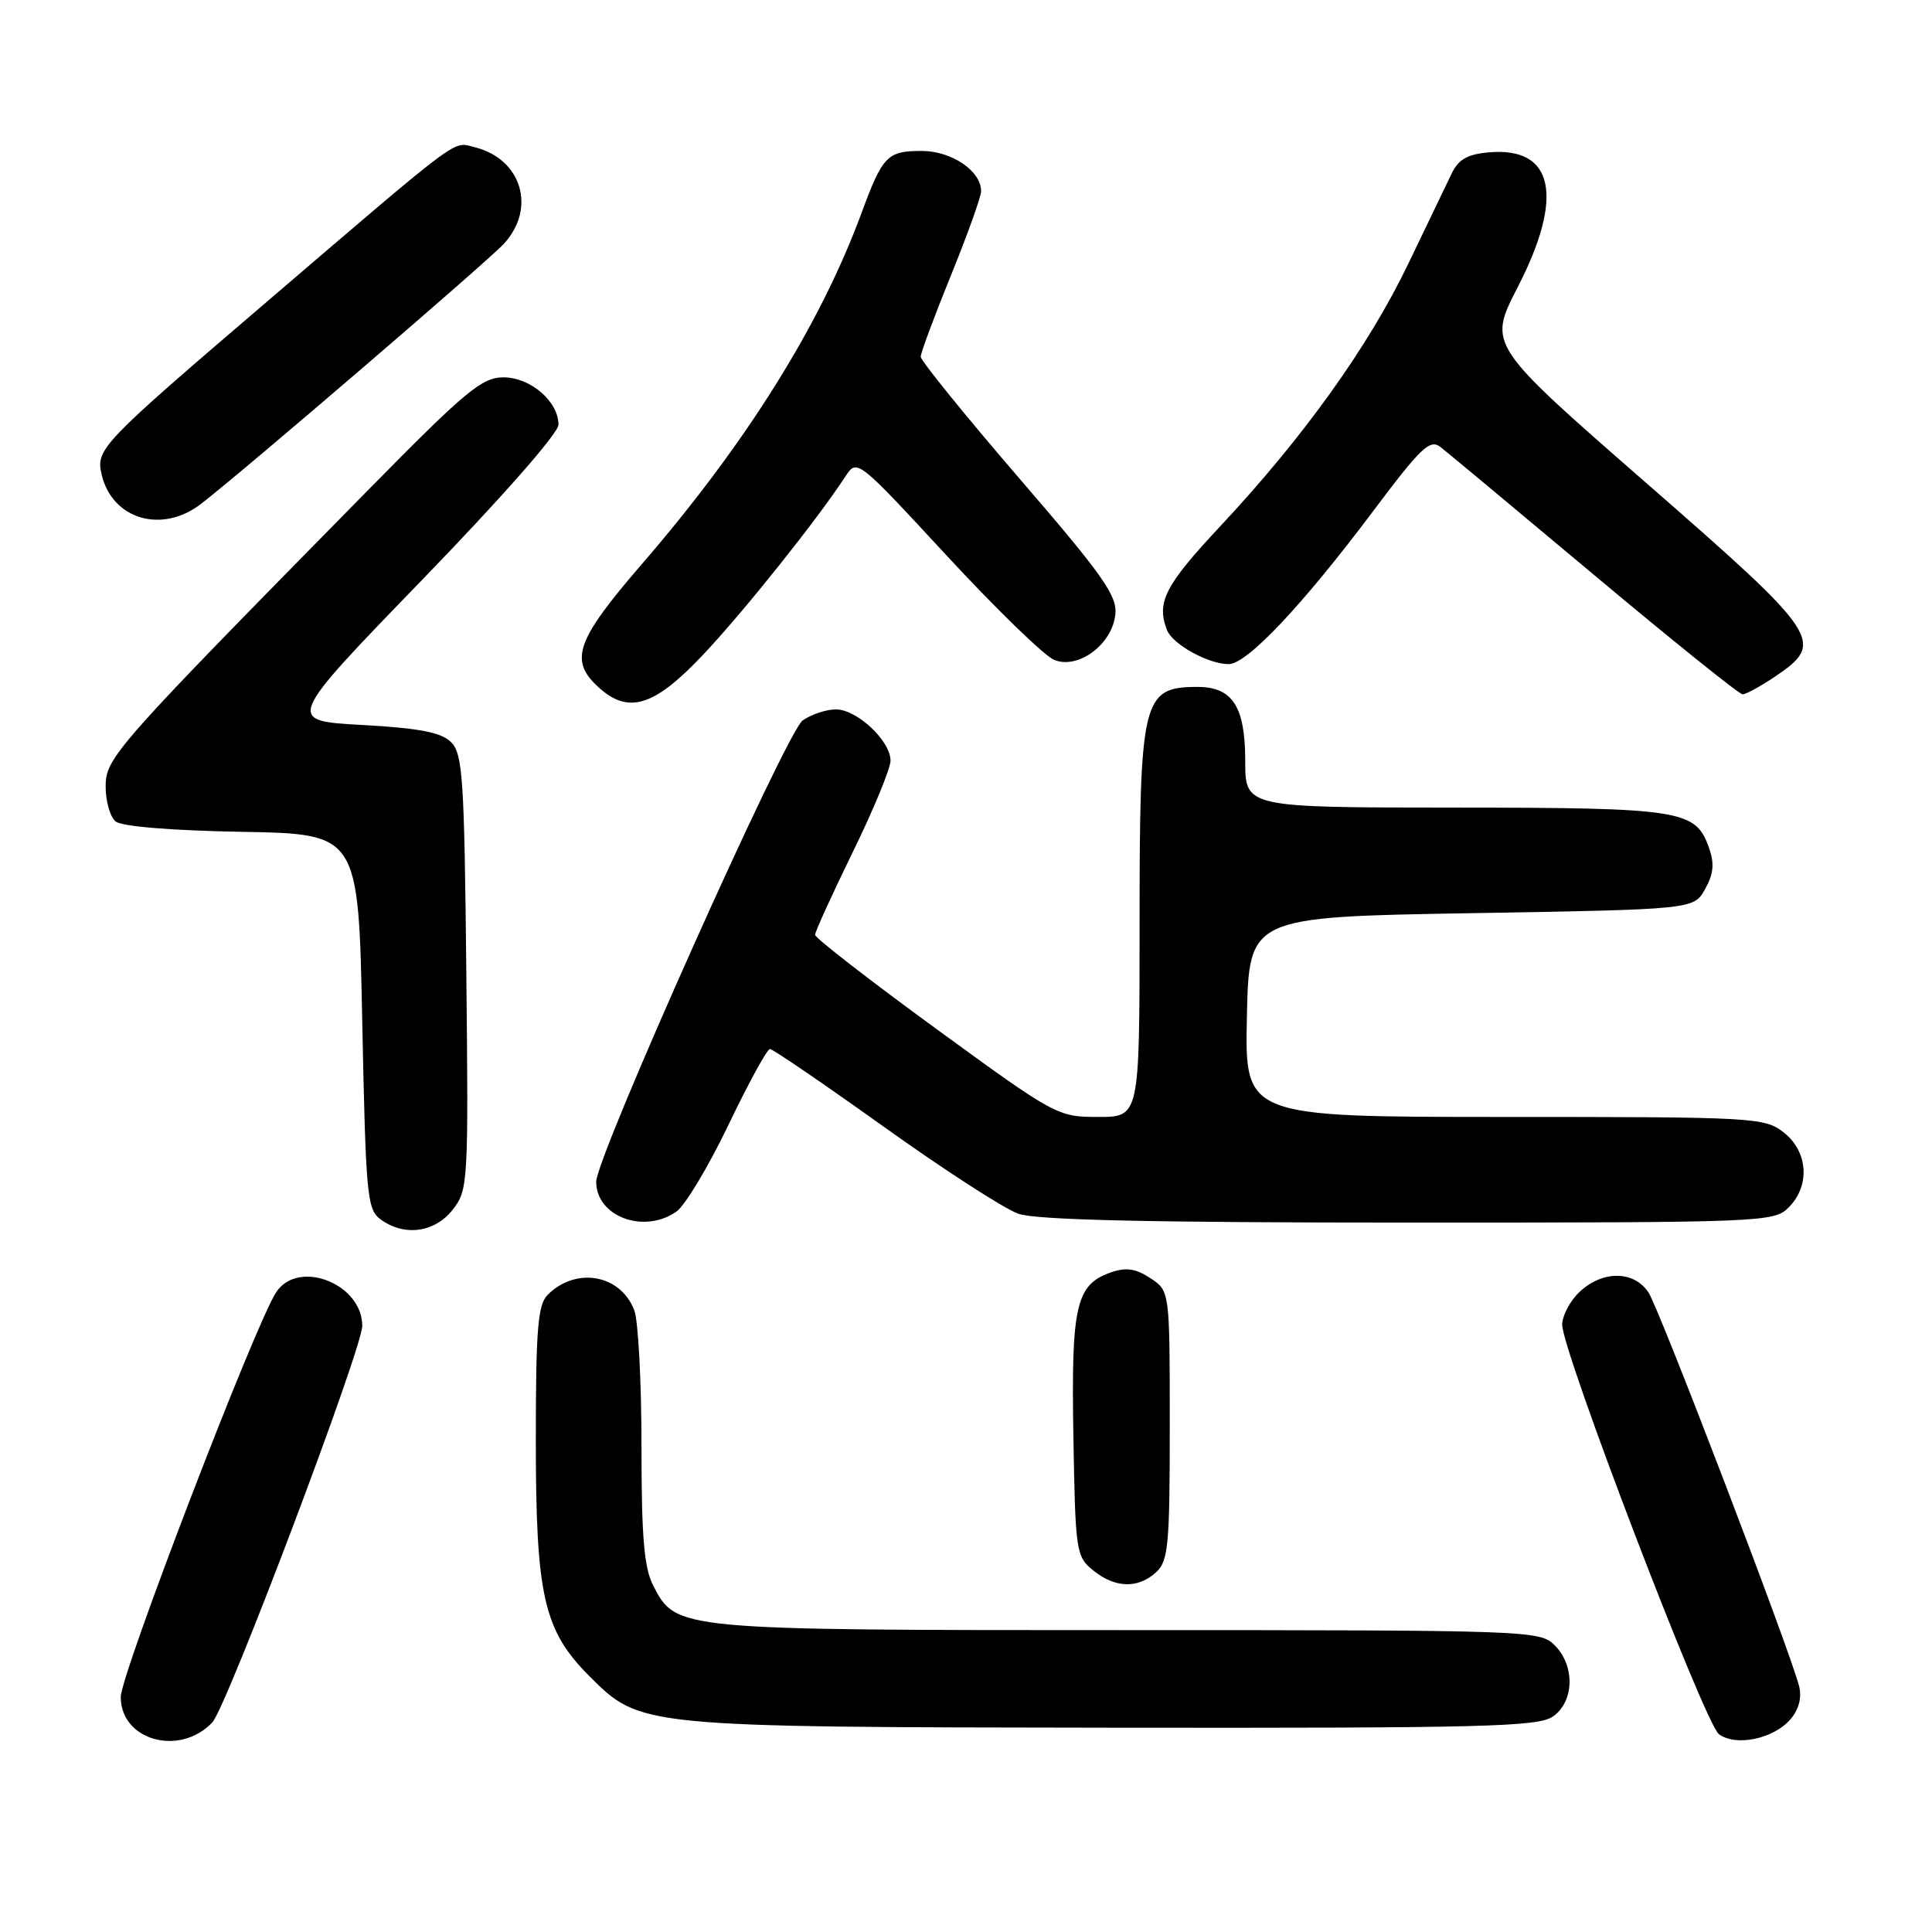 <?xml version="1.0" encoding="UTF-8" standalone="no"?>
<!DOCTYPE svg PUBLIC "-//W3C//DTD SVG 1.1//EN" "http://www.w3.org/Graphics/SVG/1.1/DTD/svg11.dtd" >
<svg xmlns="http://www.w3.org/2000/svg" xmlns:xlink="http://www.w3.org/1999/xlink" version="1.1" viewBox="0 0 256 256">
 <g >
 <path fill="currentColor"
d=" M 28.13 228.23 C 30.04 226.22 48.00 178.71 48.00 175.68 C 48.00 170.08 39.49 166.78 36.58 171.25 C 33.77 175.57 16.00 221.87 16.00 224.86 C 16.00 230.62 23.80 232.79 28.13 228.23 Z  M 237.24 227.82 C 238.36 226.52 238.77 224.94 238.39 223.43 C 237.23 218.81 219.90 173.49 218.44 171.27 C 216.53 168.35 212.37 168.31 209.31 171.17 C 208.04 172.37 207.00 174.33 207.00 175.54 C 207.00 179.04 225.88 228.37 227.76 229.78 C 229.99 231.46 235.00 230.42 237.24 227.82 Z  M 205.78 227.44 C 208.61 225.46 208.72 220.72 206.00 218.00 C 204.05 216.05 202.67 216.00 149.47 216.00 C 89.65 216.00 89.60 216.00 86.57 210.13 C 85.34 207.76 85.00 203.71 85.00 191.61 C 85.00 183.10 84.57 175.00 84.05 173.63 C 82.24 168.87 76.33 167.81 72.57 171.57 C 71.26 172.88 71.00 176.10 71.00 190.89 C 71.00 211.48 72.04 216.04 78.10 222.10 C 84.86 228.86 84.75 228.85 147.53 228.93 C 196.69 228.99 203.83 228.81 205.78 227.44 Z  M 153.17 208.35 C 154.81 206.86 155.00 204.86 155.00 188.87 C 155.00 171.05 155.00 171.05 152.42 169.36 C 150.48 168.08 149.19 167.90 147.19 168.60 C 142.56 170.23 141.93 172.99 142.23 190.34 C 142.49 205.62 142.58 206.25 144.86 208.09 C 147.76 210.44 150.76 210.53 153.17 208.35 Z  M 59.97 160.31 C 62.03 157.69 62.08 156.86 61.79 128.85 C 61.53 103.18 61.31 99.88 59.78 98.35 C 58.46 97.04 55.64 96.49 47.96 96.06 C 37.86 95.50 37.86 95.50 55.93 76.84 C 66.48 65.95 74.00 57.39 74.00 56.28 C 74.00 53.19 70.29 50.00 66.70 50.00 C 63.87 50.00 61.70 51.80 48.96 64.75 C 15.03 99.24 14.00 100.40 14.00 104.23 C 14.00 106.17 14.59 108.25 15.32 108.85 C 16.12 109.51 22.77 110.06 32.07 110.22 C 47.50 110.50 47.50 110.50 48.00 135.33 C 48.47 158.44 48.63 160.26 50.44 161.58 C 53.57 163.87 57.59 163.33 59.97 160.31 Z  M 89.63 160.54 C 90.78 159.74 93.88 154.57 96.53 149.04 C 99.18 143.52 101.65 139.00 102.02 139.00 C 102.40 139.00 109.20 143.65 117.15 149.33 C 125.09 155.01 133.10 160.19 134.94 160.83 C 137.33 161.66 152.33 162.00 186.65 162.00 C 233.67 162.00 235.06 161.94 237.00 160.00 C 239.88 157.12 239.59 152.61 236.37 150.07 C 233.82 148.07 232.62 148.00 199.34 148.00 C 164.94 148.00 164.94 148.00 165.22 134.75 C 165.50 121.50 165.50 121.50 194.96 121.00 C 224.42 120.50 224.42 120.50 225.93 117.82 C 227.06 115.81 227.19 114.43 226.45 112.34 C 224.69 107.32 222.84 107.03 192.75 107.01 C 165.00 107.00 165.00 107.00 165.00 100.83 C 165.00 93.59 163.30 90.99 158.60 91.02 C 151.38 91.05 151.00 92.61 151.00 122.43 C 151.00 148.00 151.00 148.00 145.53 148.00 C 140.14 148.00 139.86 147.85 124.03 136.31 C 115.22 129.88 108.00 124.28 108.00 123.87 C 108.00 123.46 110.25 118.53 113.00 112.90 C 115.75 107.28 118.00 101.83 118.00 100.79 C 118.00 98.17 113.56 94.00 110.77 94.00 C 109.49 94.00 107.51 94.66 106.36 95.46 C 104.20 96.97 79.00 153.28 79.00 156.59 C 79.00 161.20 85.33 163.56 89.63 160.54 Z  M 93.17 86.75 C 98.58 81.02 108.31 68.82 112.03 63.12 C 113.56 60.78 113.58 60.80 125.46 73.64 C 132.00 80.71 138.40 86.92 139.68 87.44 C 142.87 88.74 147.39 85.38 147.79 81.40 C 148.05 78.93 146.12 76.20 135.04 63.36 C 127.87 55.03 122.00 47.79 122.00 47.27 C 122.00 46.76 123.80 41.91 126.00 36.50 C 128.20 31.09 130.00 26.07 130.00 25.33 C 130.00 22.64 126.09 20.00 122.12 20.00 C 117.57 20.00 116.95 20.64 114.15 28.24 C 108.68 43.07 98.87 58.76 85.02 74.78 C 76.38 84.78 75.42 87.45 79.19 90.96 C 83.22 94.71 86.63 93.68 93.17 86.75 Z  M 235.10 89.72 C 241.94 85.12 241.40 84.31 218.14 64.00 C 197.17 45.70 197.17 45.70 201.08 38.10 C 207.28 26.06 205.92 19.48 197.38 20.18 C 194.47 20.42 193.27 21.09 192.35 23.00 C 191.68 24.38 189.09 29.77 186.58 35.00 C 181.33 45.92 172.73 57.93 161.69 69.73 C 154.36 77.57 153.22 79.79 154.62 83.46 C 155.35 85.37 160.10 88.00 162.81 88.00 C 165.23 88.00 172.57 80.22 181.94 67.74 C 188.30 59.26 189.48 58.14 190.88 59.24 C 191.77 59.93 200.96 67.59 211.30 76.25 C 221.64 84.91 230.46 92.00 230.90 92.00 C 231.34 92.00 233.23 90.97 235.10 89.72 Z  M 26.62 66.78 C 32.22 62.46 64.53 34.72 66.75 32.32 C 71.10 27.62 69.13 21.06 62.91 19.51 C 59.93 18.77 61.57 17.55 35.50 39.86 C 13.30 58.86 12.67 59.52 13.47 62.89 C 14.87 68.82 21.44 70.76 26.62 66.78 Z "/>
</g>
</svg>